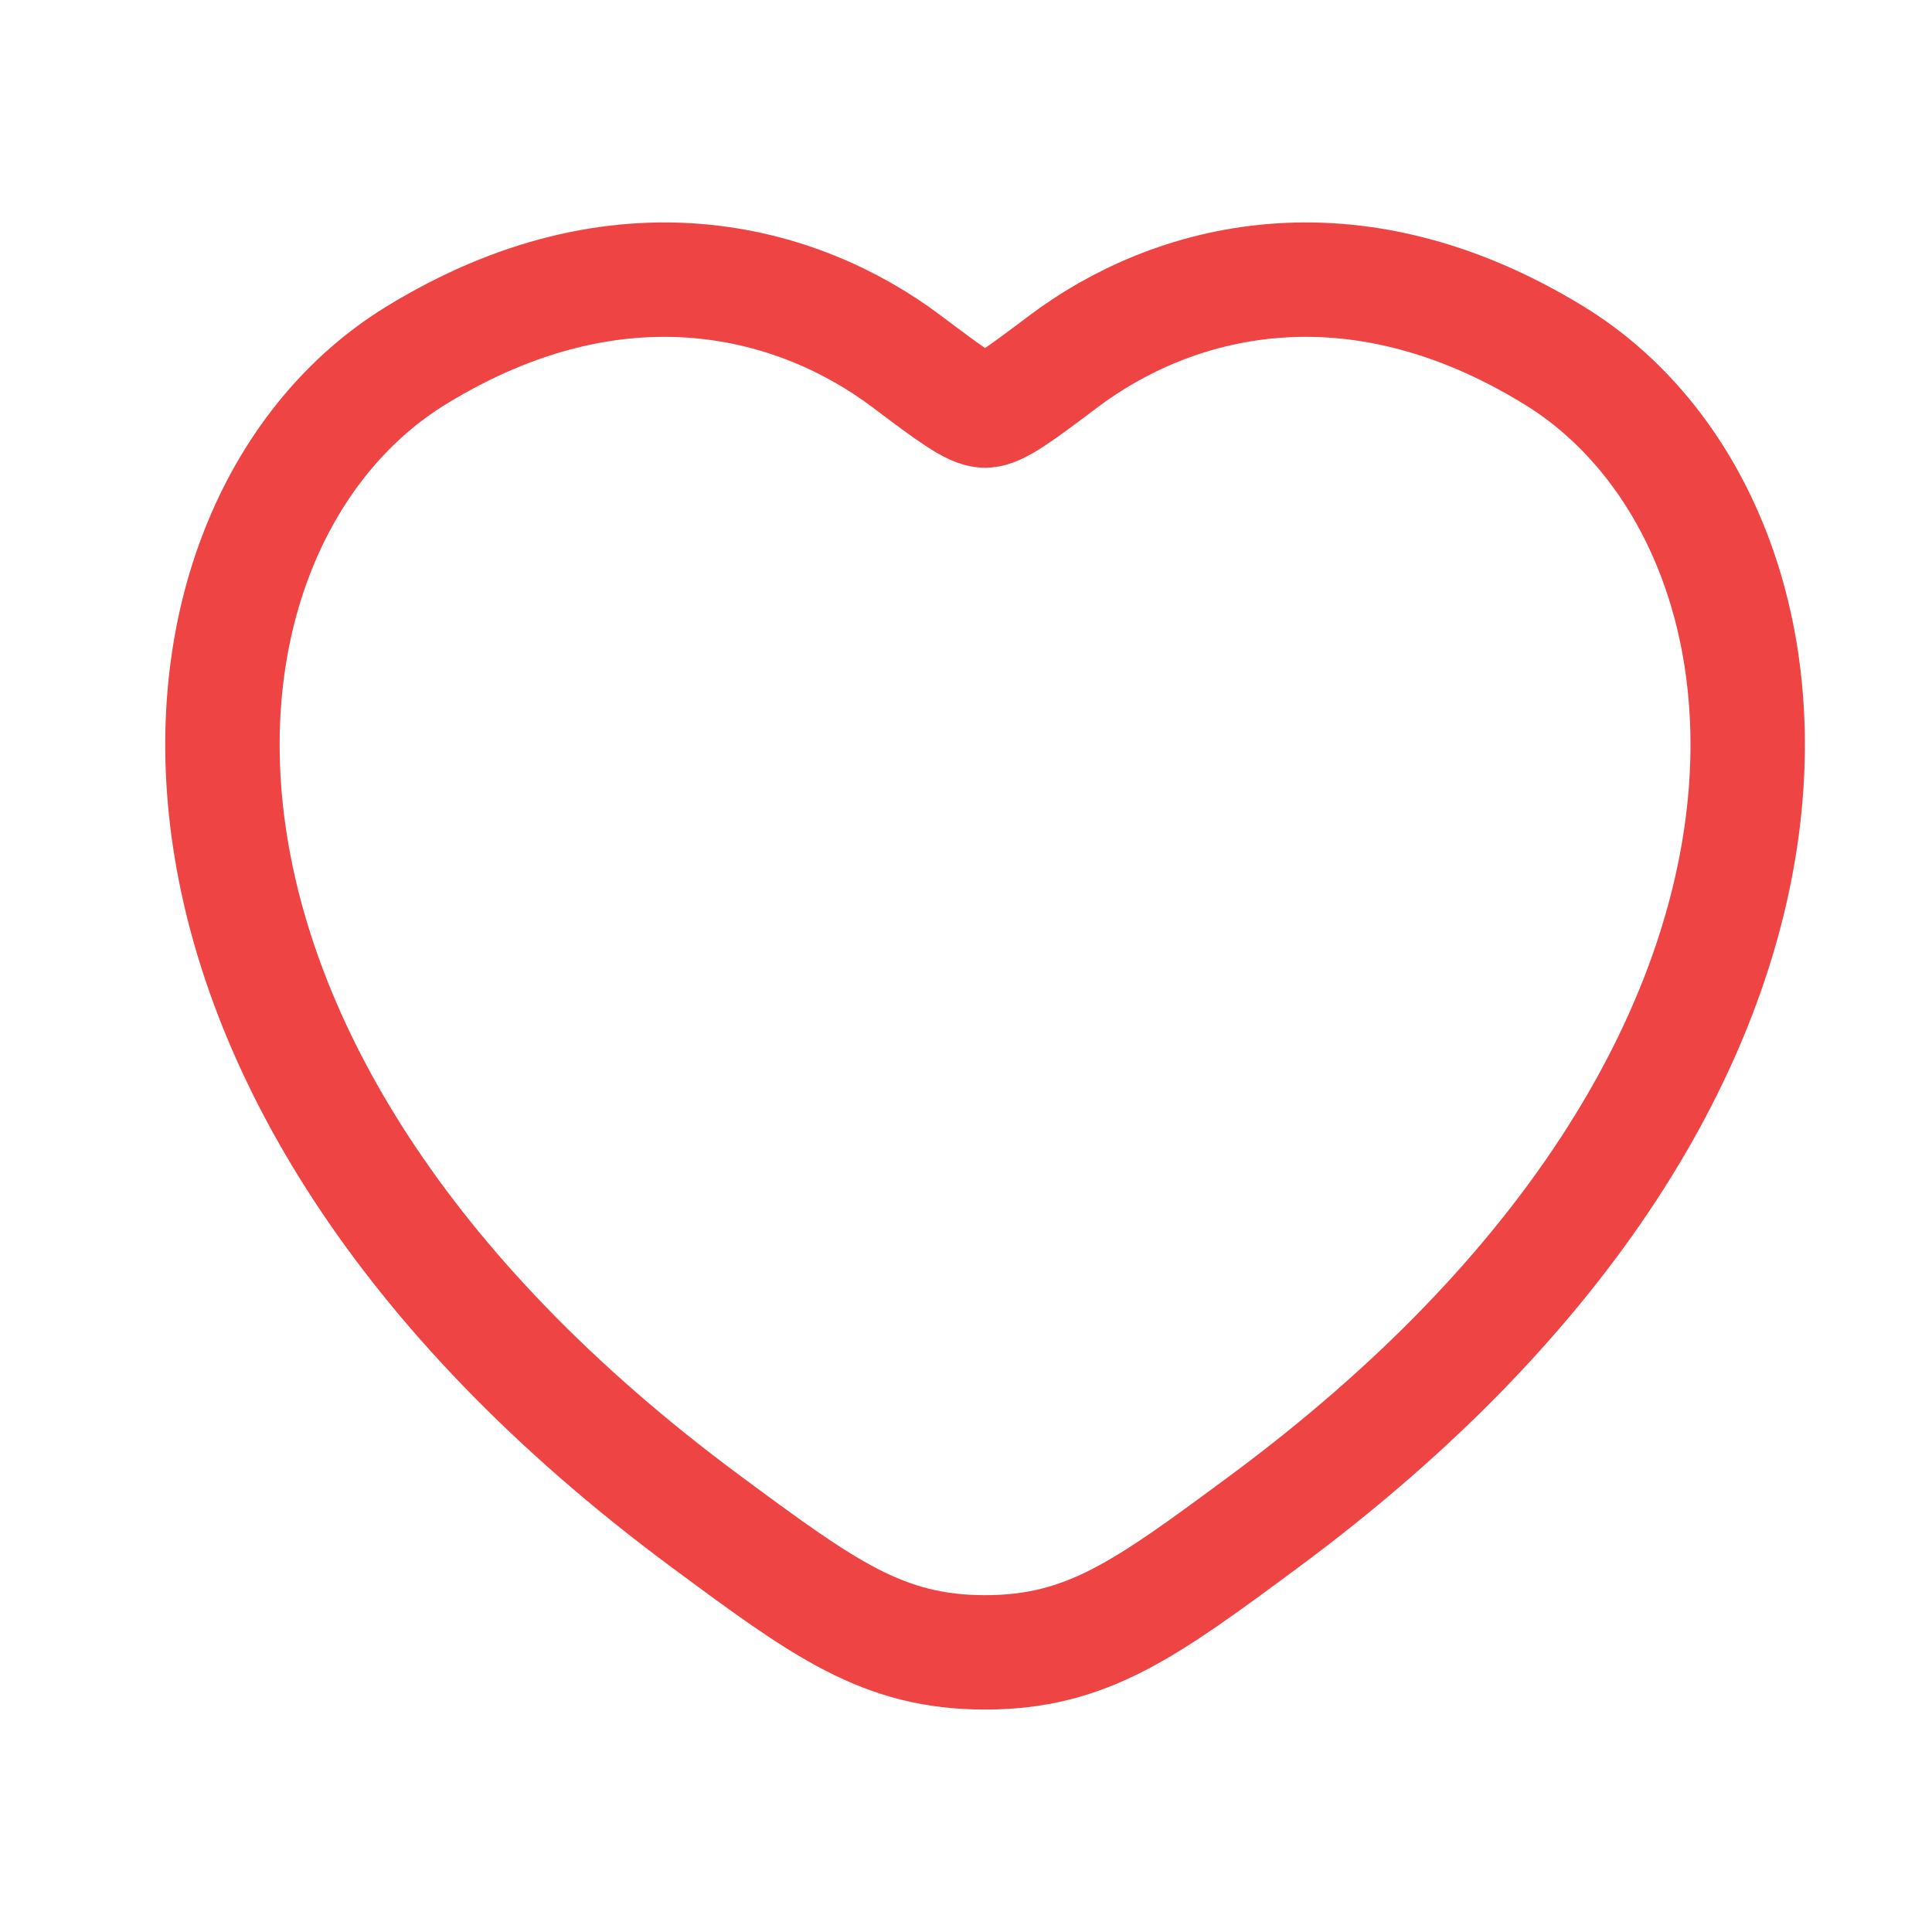 <svg width="19" height="19" viewBox="0 0 19 19" fill="none" xmlns="http://www.w3.org/2000/svg">
<g id="favourite">
<path id="Vector" d="M15.284 3.496C13.273 2.262 11.518 2.759 10.463 3.551C10.031 3.876 9.815 4.038 9.688 4.038C9.56 4.038 9.344 3.876 8.912 3.551C7.857 2.759 6.102 2.262 4.091 3.496C1.451 5.115 0.854 10.456 6.942 14.963C8.102 15.821 8.682 16.25 9.688 16.25C10.693 16.25 11.273 15.821 12.433 14.963C18.521 10.456 17.924 5.115 15.284 3.496Z" stroke="#EF4444" stroke-width="1.125" stroke-linecap="round"/>
</g>
</svg>
